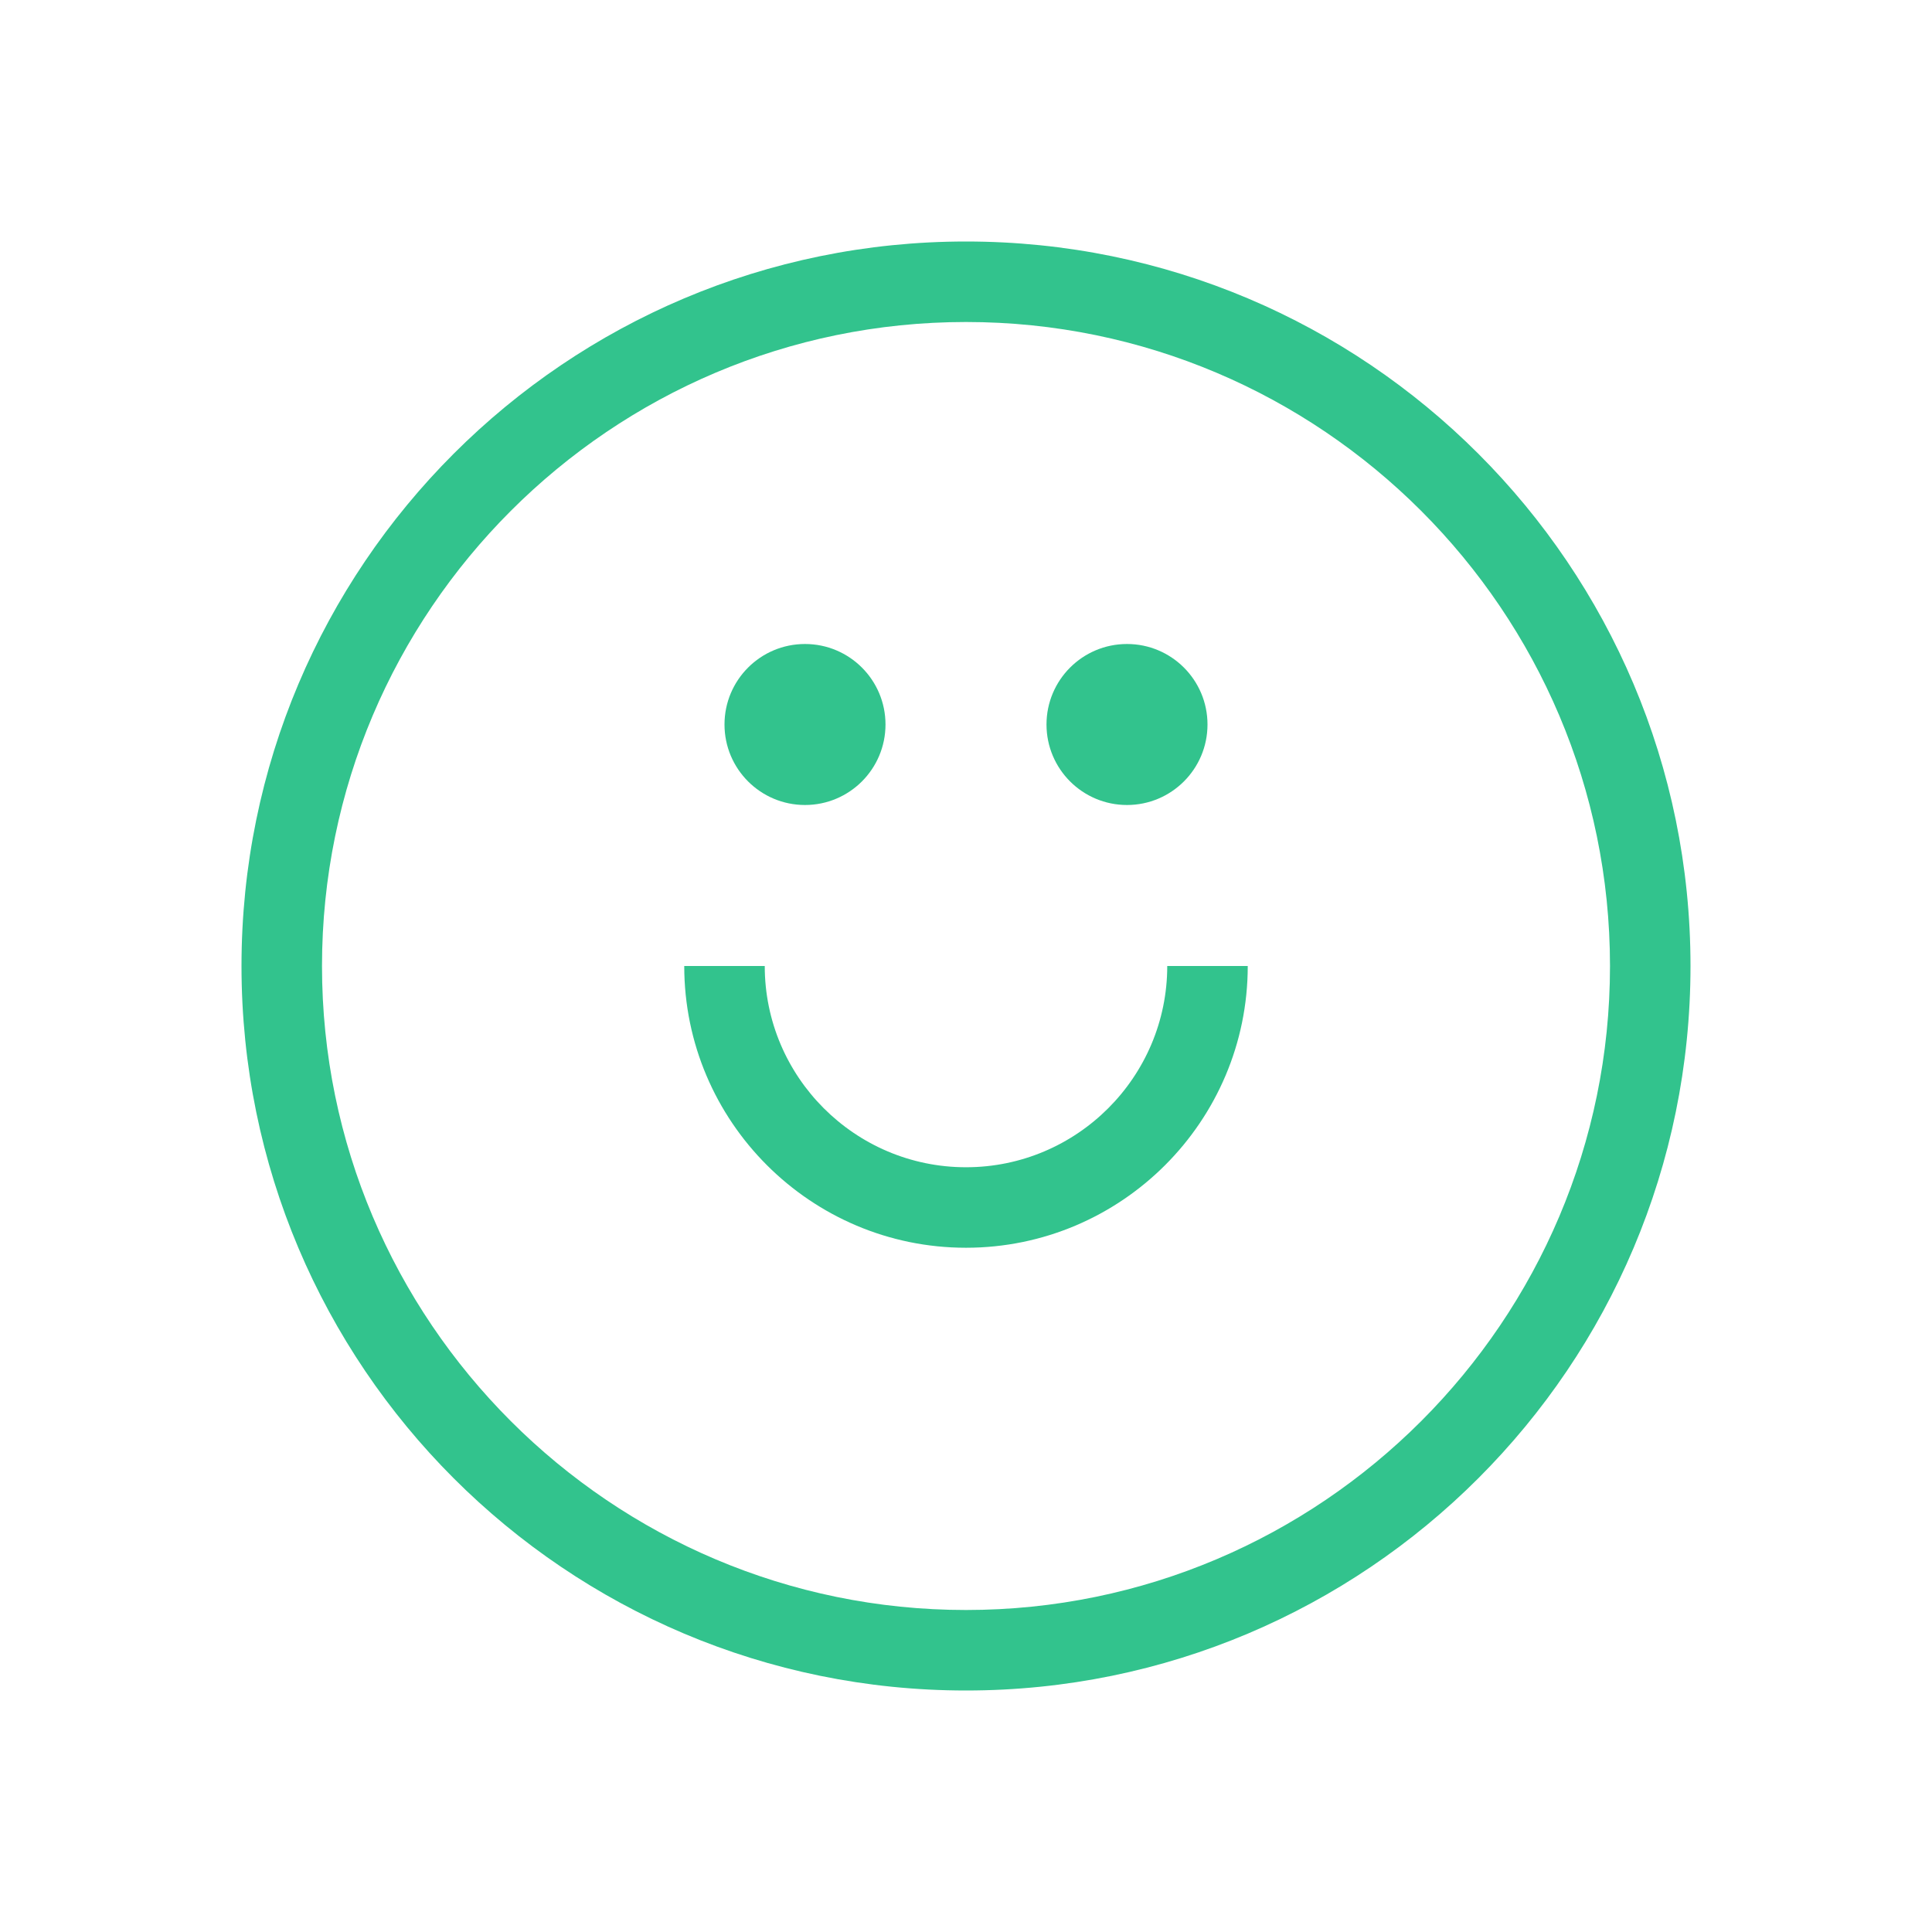<?xml version="1.0" encoding="utf-8"?><svg xmlns="http://www.w3.org/2000/svg"  height="48" viewBox="0 0 48 48" width="48" fill="#32C38D"><path d="M0 0h48v48H0z" fill="none"/>
<g id="Shopicon">
	<circle cx="20" cy="18" r="2"/>
	<circle cx="28" cy="18" r="2"/>
	<path d="M24,31c3.86,0,7-3.141,7-7h-2c0,2.757-2.243,5-5,5s-5-2.243-5-5h-2C17,27.859,20.14,31,24,31z"/>
	<path d="M24,42c9.941,0,18-8.059,18-18S33.941,6,24,6C14.059,6,6,14.059,6,24S14.059,42,24,42z M24,8c8.822,0,16,7.178,16,16
		s-7.178,16-16,16c-8.822,0-16-7.178-16-16S15.178,8,24,8z"/>
</g>
</svg>
